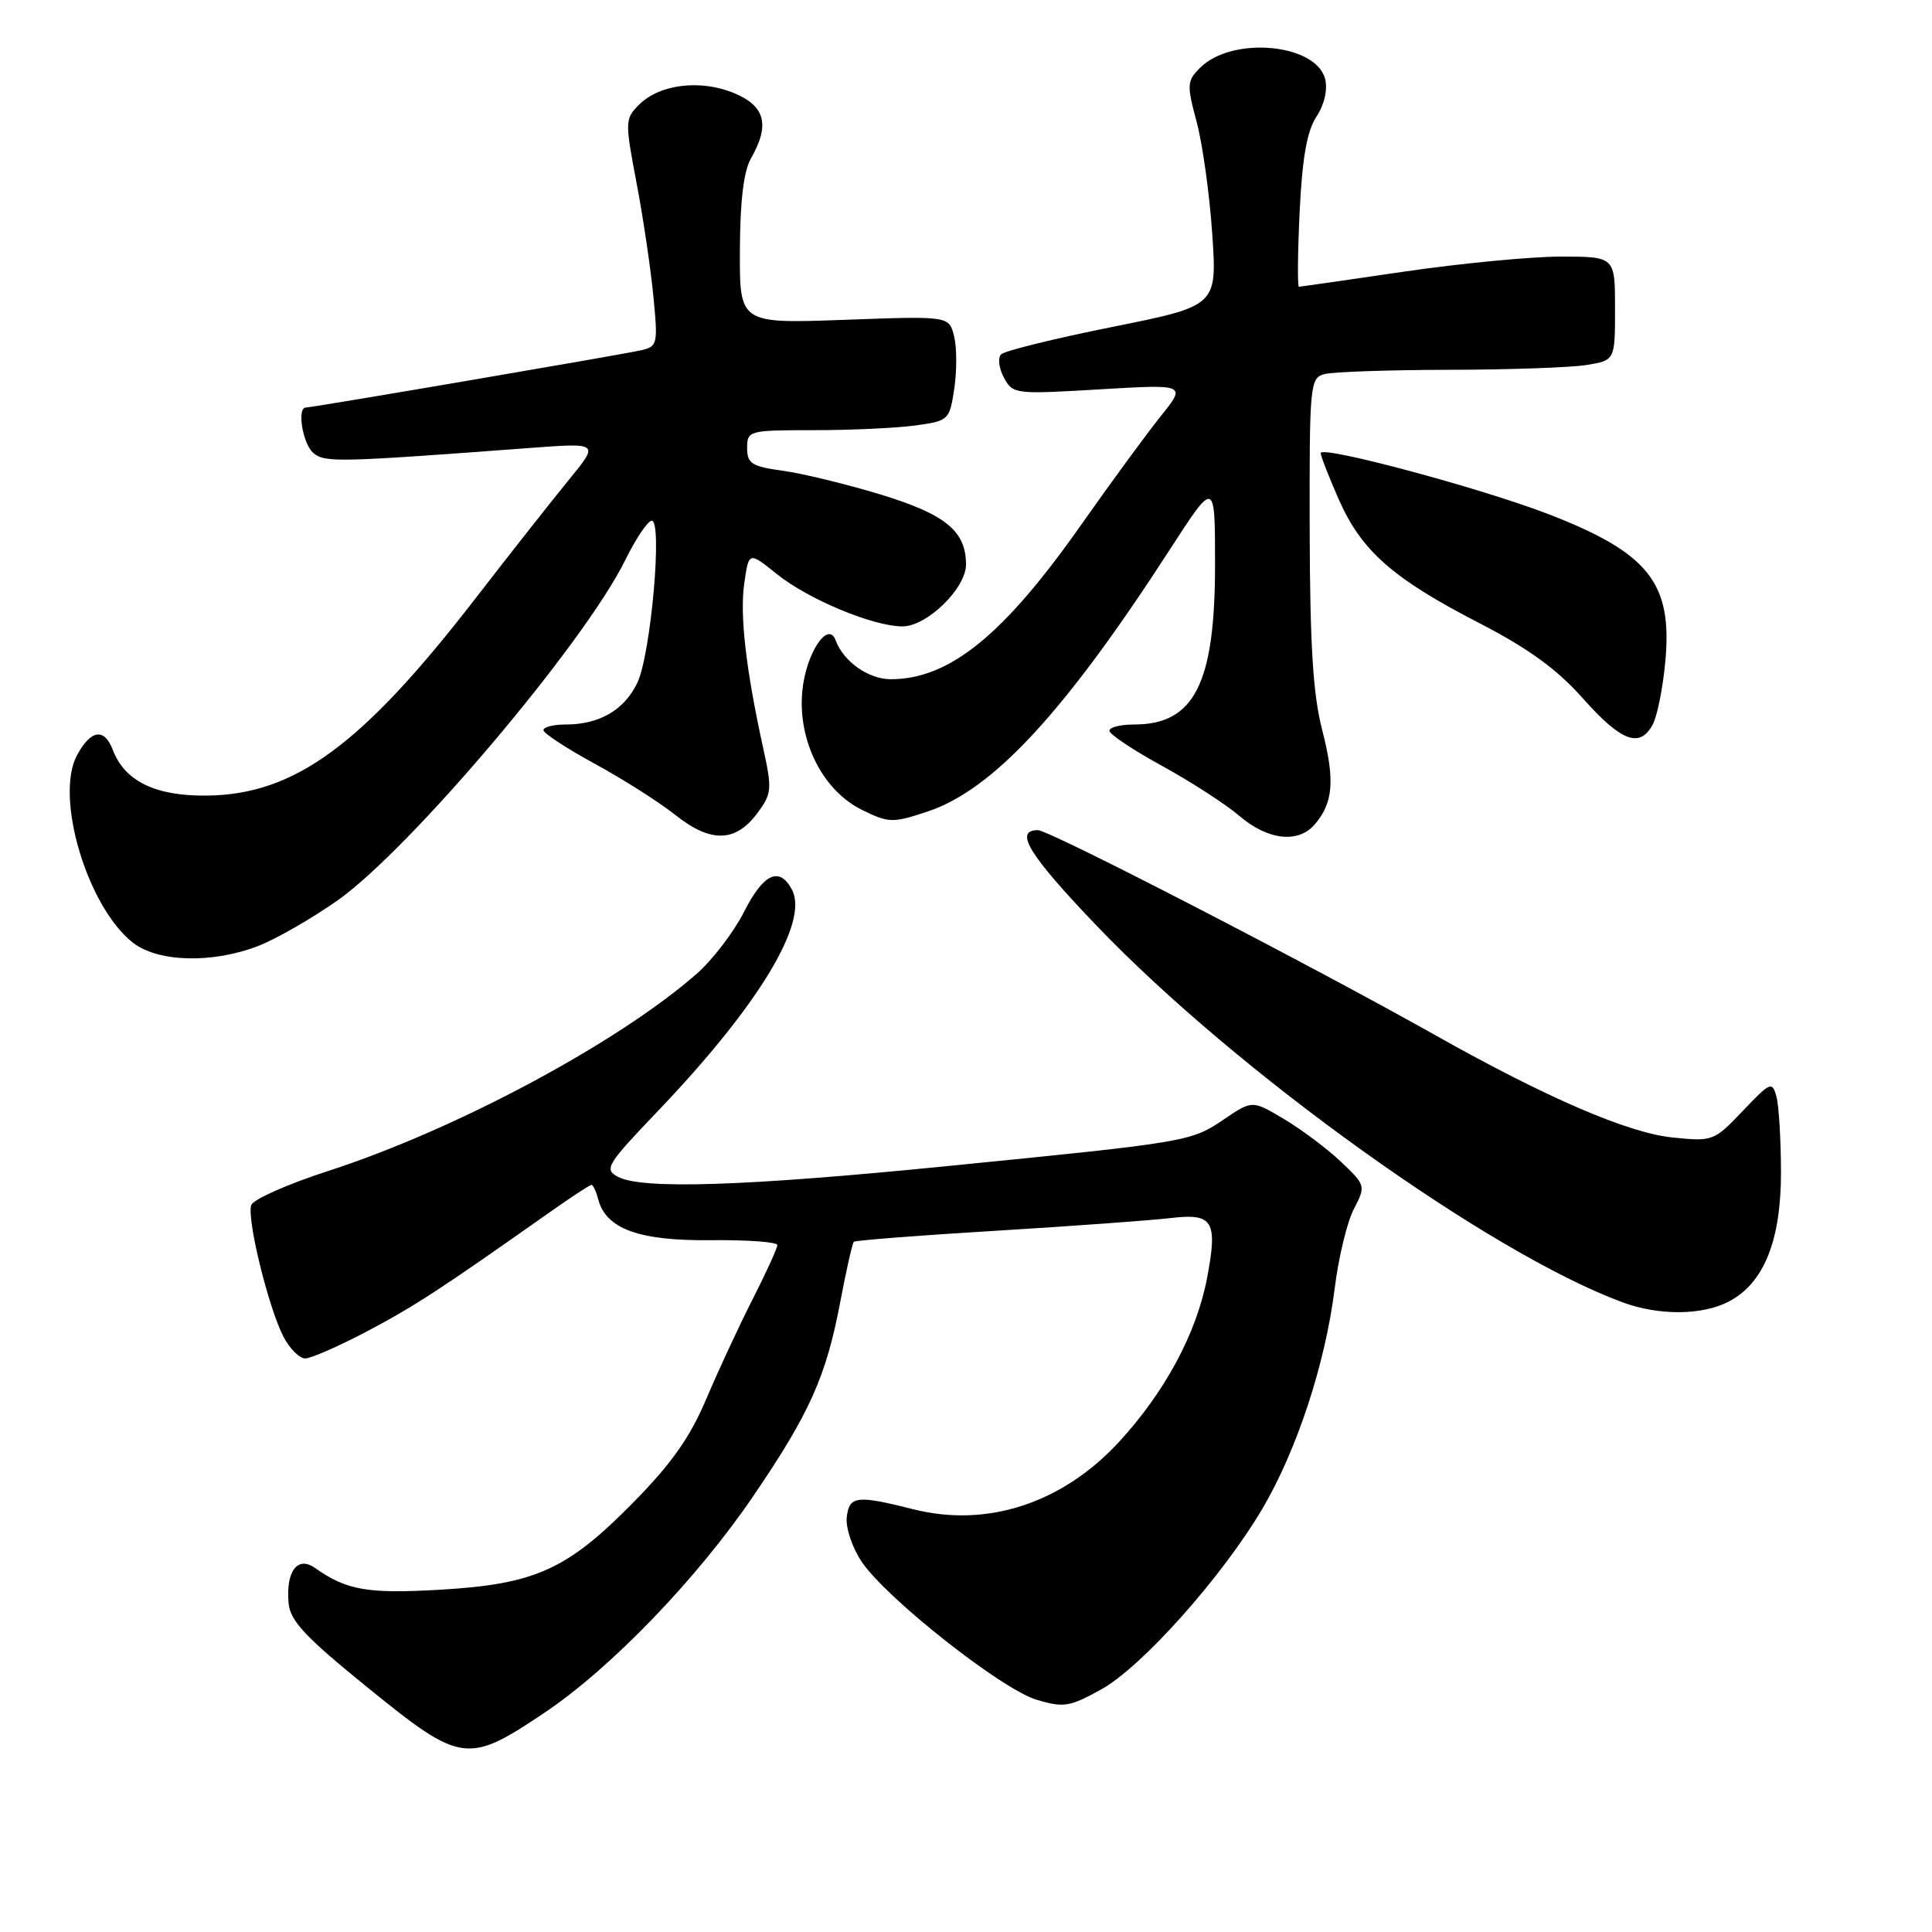 <?xml version="1.0" encoding="UTF-8" standalone="no"?>
<!DOCTYPE svg PUBLIC "-//W3C//DTD SVG 1.1//EN" "http://www.w3.org/Graphics/SVG/1.1/DTD/svg11.dtd" >
<svg xmlns="http://www.w3.org/2000/svg" xmlns:xlink="http://www.w3.org/1999/xlink" version="1.1" viewBox="0 0 256 256">
 <g >
 <path fill="currentColor"
d=" M 72.20 226.91 C 80.94 221.04 92.33 209.22 99.75 198.33 C 107.29 187.28 109.48 182.38 111.35 172.45 C 112.14 168.29 112.94 164.73 113.14 164.54 C 113.34 164.36 121.83 163.69 132.00 163.08 C 142.18 162.46 152.58 161.70 155.11 161.40 C 160.73 160.73 161.37 161.76 159.96 169.26 C 158.57 176.64 154.37 184.45 148.24 191.10 C 140.75 199.20 130.78 202.46 121.00 199.98 C 113.52 198.09 112.53 198.21 112.20 201.03 C 112.04 202.45 112.92 205.07 114.20 206.97 C 117.50 211.84 132.71 223.83 137.36 225.23 C 140.94 226.30 141.74 226.17 145.91 223.86 C 151.31 220.87 161.93 208.96 167.28 199.90 C 171.85 192.14 175.61 180.69 176.85 170.74 C 177.35 166.68 178.49 161.95 179.38 160.23 C 180.98 157.14 180.96 157.06 177.75 154.00 C 175.96 152.29 172.57 149.74 170.22 148.33 C 165.94 145.77 165.94 145.77 162.22 148.29 C 157.81 151.28 157.54 151.33 125.55 154.51 C 98.70 157.19 85.05 157.63 81.87 155.93 C 80.01 154.94 80.39 154.31 87.21 147.18 C 100.54 133.22 107.23 122.16 104.93 117.87 C 103.27 114.76 101.16 115.74 98.58 120.84 C 97.23 123.50 94.42 127.18 92.34 129.01 C 81.89 138.18 60.43 149.67 43.52 155.15 C 38.19 156.87 33.59 158.91 33.30 159.66 C 32.65 161.36 35.55 173.23 37.57 177.14 C 38.39 178.71 39.68 180.00 40.44 180.00 C 41.21 180.00 44.91 178.37 48.67 176.39 C 54.98 173.05 58.20 170.95 72.74 160.70 C 75.62 158.66 78.16 157.00 78.37 157.00 C 78.59 157.00 78.99 157.85 79.26 158.90 C 80.29 162.84 84.67 164.43 94.15 164.33 C 99.02 164.28 103.00 164.57 103.00 164.98 C 103.00 165.38 101.54 168.59 99.75 172.11 C 97.96 175.62 95.19 181.59 93.59 185.36 C 91.42 190.49 88.95 193.98 83.83 199.17 C 75.11 208.02 70.87 209.92 58.26 210.65 C 48.69 211.20 45.93 210.72 41.72 207.75 C 39.42 206.13 37.86 208.22 38.24 212.42 C 38.45 214.79 40.45 216.92 48.91 223.77 C 61.12 233.66 61.98 233.78 72.20 226.91 Z  M 229.04 172.48 C 233.72 170.06 236.00 164.41 235.99 155.29 C 235.98 151.01 235.71 146.52 235.39 145.31 C 234.83 143.25 234.58 143.36 230.92 147.21 C 227.11 151.21 226.95 151.27 221.59 150.72 C 215.71 150.11 204.94 145.47 190.26 137.21 C 173.45 127.75 139.05 110.00 137.53 110.00 C 134.32 110.00 136.31 113.25 145.25 122.60 C 163.83 142.03 197.38 166.07 214.99 172.56 C 219.80 174.34 225.52 174.30 229.04 172.48 Z  M 34.23 125.34 C 36.58 124.43 41.29 121.72 44.70 119.33 C 54.25 112.62 77.41 85.24 82.83 74.25 C 84.25 71.36 85.84 69.00 86.36 69.00 C 87.81 69.00 86.24 86.69 84.46 90.45 C 82.74 94.07 79.44 96.00 74.95 96.00 C 73.33 96.00 72.00 96.34 72.01 96.75 C 72.01 97.16 75.07 99.16 78.80 101.20 C 82.54 103.23 87.35 106.29 89.49 107.99 C 94.17 111.71 97.46 111.64 100.36 107.74 C 102.26 105.18 102.32 104.56 101.15 99.24 C 98.84 88.73 98.01 81.54 98.62 77.29 C 99.22 73.08 99.22 73.08 102.94 76.07 C 107.12 79.43 115.70 83.00 119.59 83.00 C 122.83 83.00 128.00 77.96 128.00 74.80 C 128.00 70.37 125.30 68.16 116.70 65.53 C 112.19 64.16 106.36 62.74 103.75 62.38 C 99.61 61.81 99.00 61.43 99.00 59.36 C 99.00 57.06 99.21 57.00 107.86 57.00 C 112.73 57.00 118.77 56.72 121.27 56.38 C 125.72 55.77 125.82 55.67 126.45 51.48 C 126.80 49.13 126.79 46.01 126.42 44.54 C 125.75 41.87 125.75 41.87 111.87 42.38 C 98.00 42.88 98.00 42.88 98.04 33.19 C 98.06 26.68 98.54 22.68 99.50 21.00 C 102.04 16.56 101.41 14.07 97.30 12.35 C 92.84 10.49 87.41 11.14 84.68 13.87 C 82.81 15.74 82.80 16.10 84.33 24.15 C 85.21 28.74 86.21 35.52 86.57 39.20 C 87.20 45.67 87.14 45.92 84.86 46.43 C 82.19 47.03 41.35 54.00 40.53 54.00 C 39.31 54.00 40.12 58.86 41.53 60.03 C 43.07 61.31 44.69 61.27 70.45 59.34 C 79.39 58.68 79.39 58.68 75.37 63.59 C 73.16 66.29 67.58 73.37 62.99 79.31 C 47.98 98.73 39.09 105.27 27.46 105.42 C 20.63 105.51 16.53 103.53 14.95 99.37 C 13.82 96.41 12.03 96.68 10.20 100.08 C 7.23 105.63 11.56 120.15 17.60 124.90 C 20.92 127.51 28.15 127.70 34.23 125.34 Z  M 174.20 109.25 C 176.67 106.40 176.91 103.35 175.20 96.74 C 173.98 92.03 173.58 85.54 173.54 70.30 C 173.50 50.93 173.58 50.08 175.50 49.57 C 176.60 49.27 184.03 49.02 192.00 49.00 C 199.97 48.99 208.19 48.70 210.25 48.36 C 214.00 47.74 214.00 47.74 214.00 40.87 C 214.00 34.00 214.00 34.00 206.75 34.00 C 202.76 34.01 193.43 34.91 186.00 36.00 C 178.57 37.09 172.33 37.99 172.12 38.00 C 171.91 38.00 171.95 33.53 172.21 28.06 C 172.55 20.94 173.18 17.37 174.43 15.47 C 175.48 13.87 175.94 11.89 175.59 10.48 C 174.40 5.76 163.25 4.75 159.02 8.98 C 157.27 10.73 157.24 11.23 158.57 16.18 C 159.35 19.11 160.28 25.78 160.63 31.02 C 161.27 40.53 161.27 40.53 147.39 43.32 C 139.75 44.85 133.12 46.49 132.66 46.95 C 132.19 47.41 132.36 48.80 133.02 50.03 C 134.19 52.23 134.49 52.26 145.72 51.59 C 157.21 50.91 157.21 50.91 153.76 55.20 C 151.87 57.57 147.14 64.02 143.26 69.54 C 132.97 84.18 125.80 90.00 118.03 90.00 C 115.09 90.00 111.77 87.67 110.74 84.87 C 109.72 82.09 106.74 86.66 106.30 91.68 C 105.72 98.24 109.05 104.79 114.25 107.33 C 117.78 109.06 118.28 109.07 122.92 107.53 C 131.57 104.65 141.05 94.41 154.99 72.85 C 161.00 63.56 161.00 63.56 161.00 74.81 C 161.00 90.58 158.26 96.00 150.28 96.00 C 148.47 96.00 147.00 96.37 147.00 96.83 C 147.00 97.29 150.14 99.38 153.97 101.48 C 157.80 103.58 162.42 106.57 164.22 108.11 C 167.98 111.33 172.01 111.79 174.20 109.25 Z  M 219.00 95.99 C 219.59 94.89 220.34 91.15 220.66 87.69 C 221.64 77.24 218.47 73.26 205.11 68.10 C 196.17 64.66 175.00 58.98 175.00 60.04 C 175.00 60.43 176.08 63.20 177.40 66.19 C 180.42 73.01 184.52 76.63 195.95 82.53 C 202.52 85.92 206.30 88.66 209.75 92.55 C 214.84 98.27 217.29 99.19 219.00 95.99 Z "/>
</g>
</svg>
